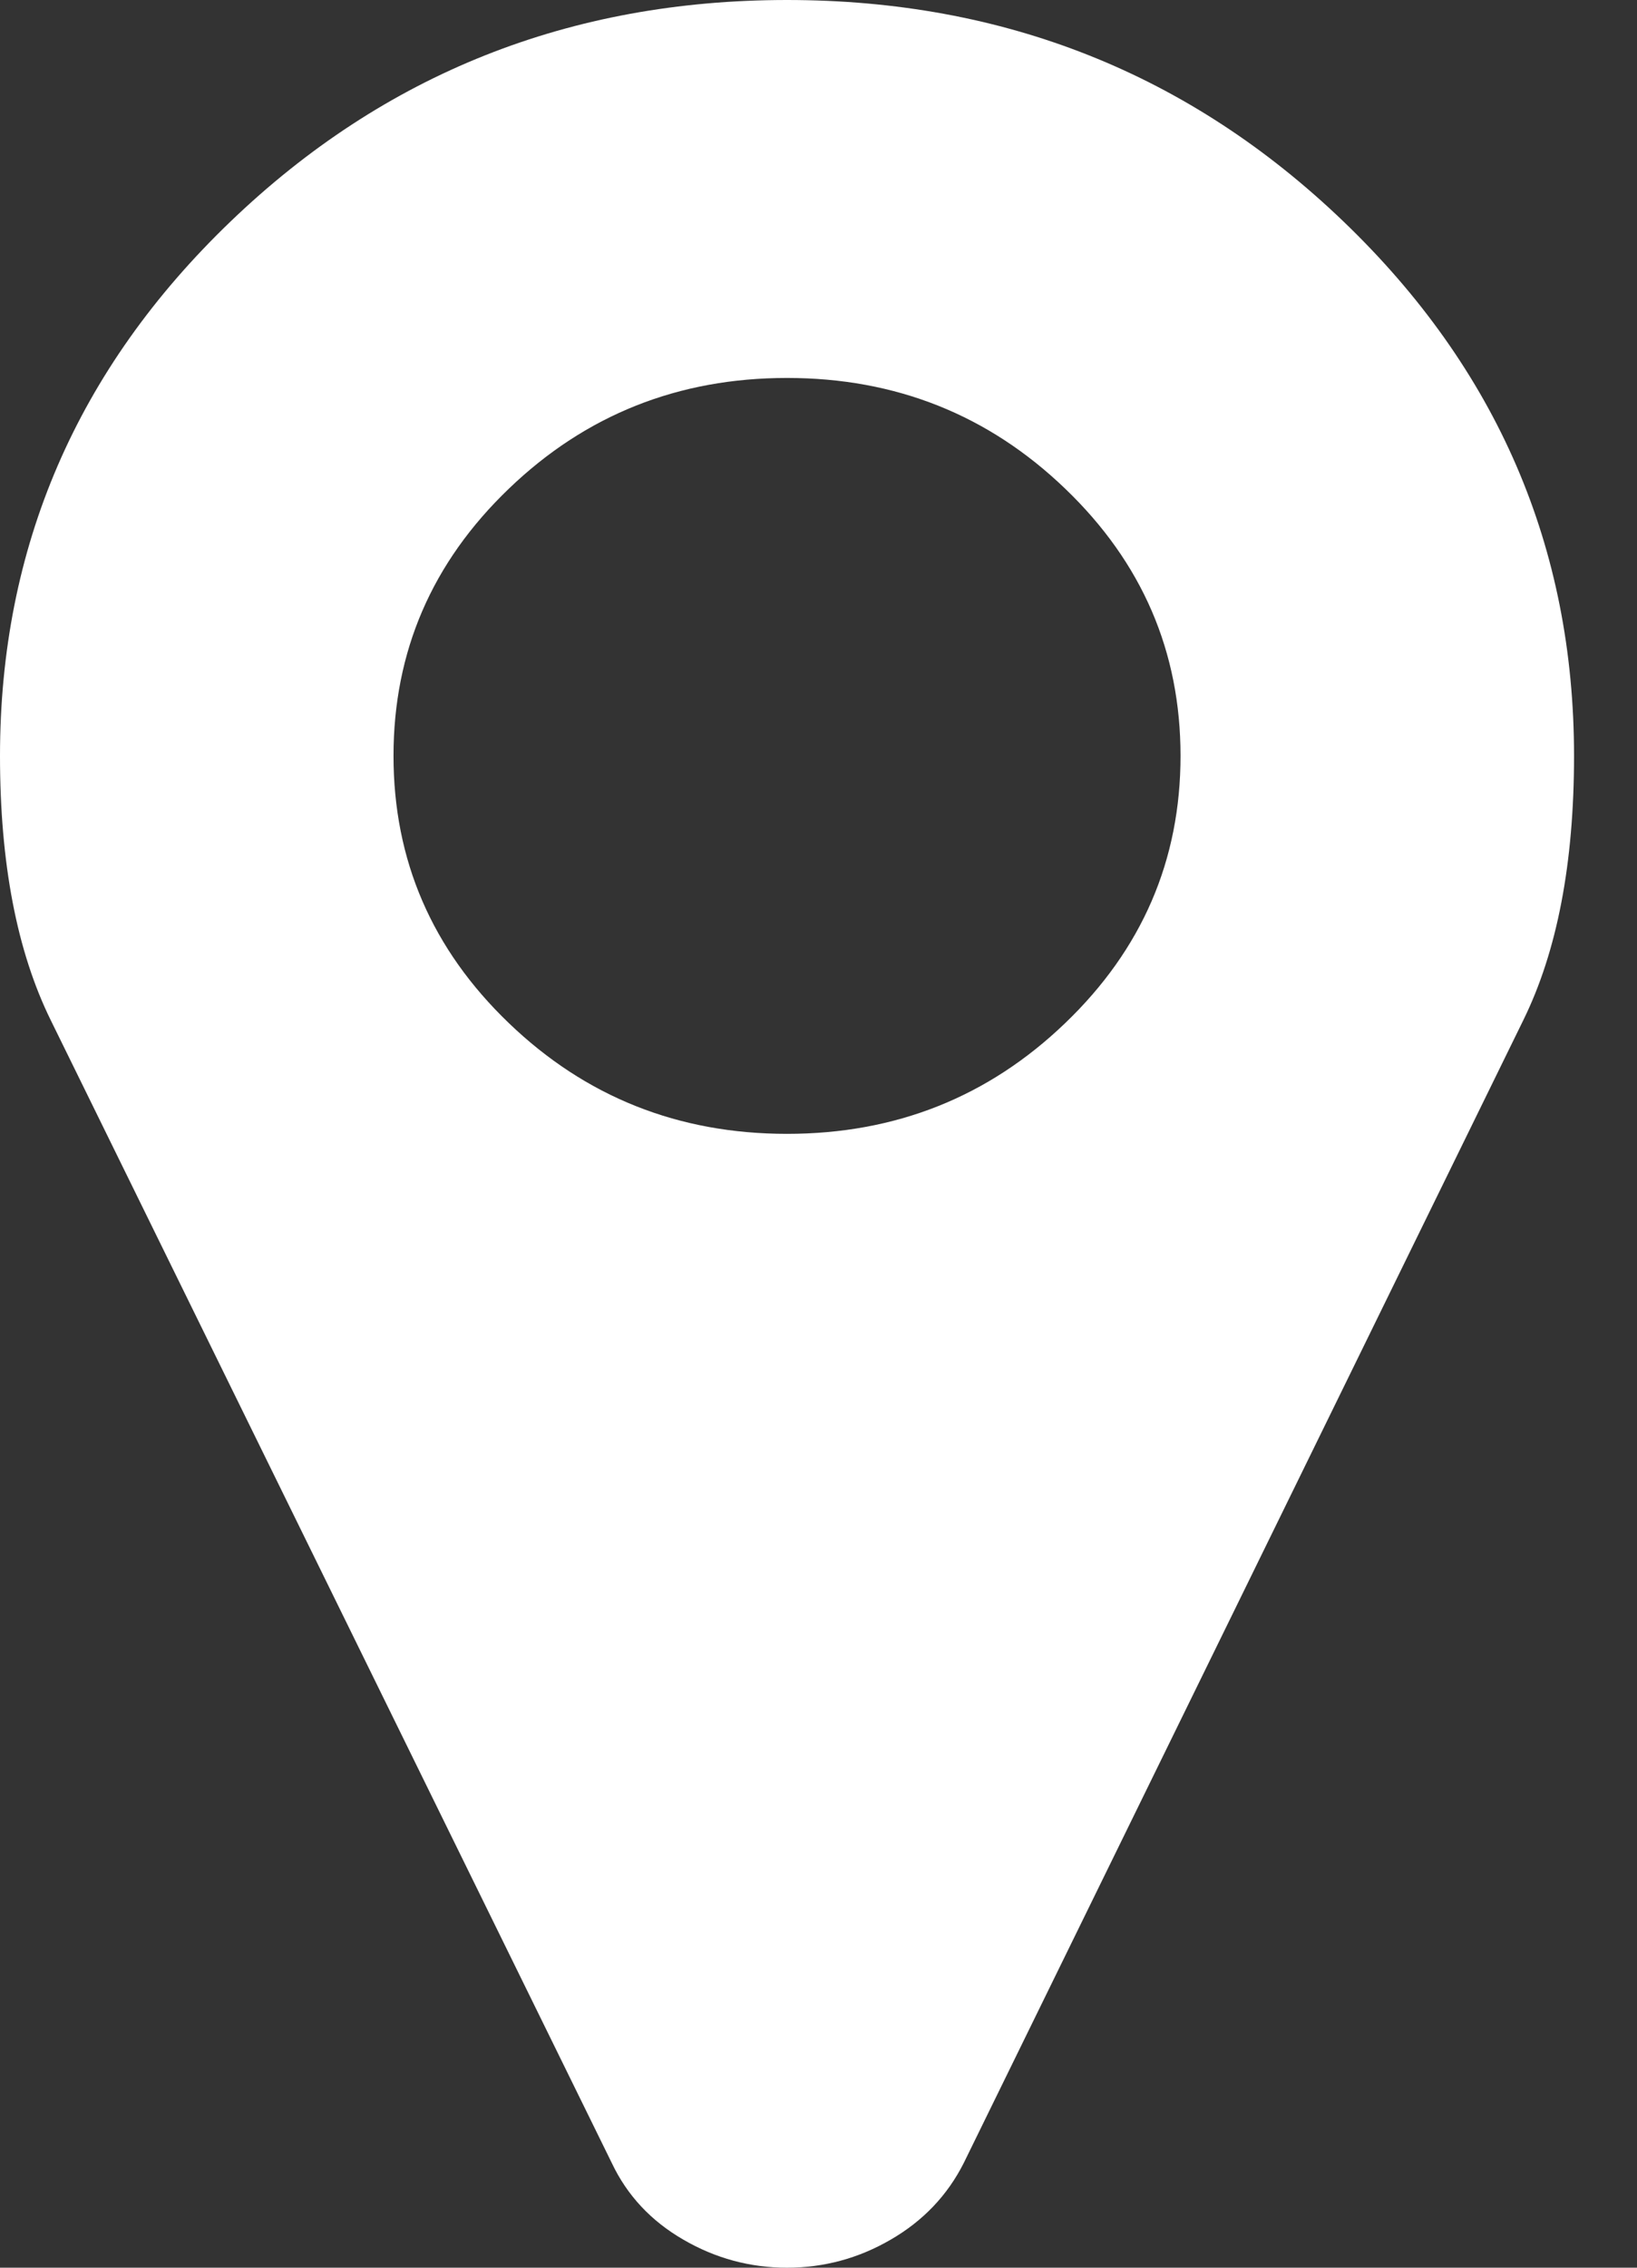 <?xml version="1.0" encoding="UTF-8"?>
<svg width="13px" height="18px" viewBox="0 0 13 18" version="1.1" xmlns="http://www.w3.org/2000/svg" xmlns:xlink="http://www.w3.org/1999/xlink">
    <rect x="0" y="0" width="13" height="18" fill="#333333" stroke="none"/>
    <!-- Generator: Sketch 51.3 (57544) - http://www.bohemiancoding.com/sketch -->
    <title>icon-footer2</title>
    <desc>Created with Sketch.</desc>
    <defs></defs>
    <g id="HomePage" stroke="none" stroke-width="1" fill="none" fill-rule="evenodd">
        <g id="Homepage-Copy-2" transform="translate(-523, -4082)" fill="#FFFFFF">
            <g id="Footer" transform="translate(0, 4022)">
                <g id="Stacked-Group" transform="translate(239, 60)">
                    <g id="Adresse" transform="translate(280, 0)">
                        <g id="envelope---FontAwesome-Copy-2">
                            <path d="M12.459,8.121 C13.07,7.535 13.375,6.828 13.375,6 C13.375,5.172 13.07,4.465 12.459,3.879 C11.849,3.293 11.113,3 10.25,3 C9.387,3 8.651,3.293 8.041,3.879 C7.43,4.465 7.125,5.172 7.125,6 C7.125,6.828 7.43,7.535 8.041,8.121 C8.651,8.707 9.387,9 10.25,9 C11.113,9 11.849,8.707 12.459,8.121 Z M16.5,6 C16.5,6.852 16.366,7.551 16.097,8.098 L11.654,17.168 C11.524,17.426 11.33,17.629 11.074,17.777 C10.818,17.926 10.543,18 10.25,18 C9.957,18 9.682,17.926 9.426,17.777 C9.17,17.629 8.98,17.426 8.858,17.168 L4.403,8.098 C4.134,7.551 4,6.852 4,6 C4,4.344 4.61,2.93 5.831,1.758 C7.052,0.586 8.525,0 10.25,0 C11.975,0 13.448,0.586 14.669,1.758 C15.89,2.93 16.5,4.344 16.5,6 Z" id="map-marker---FontAwesome"></path>
                        </g>
                    </g>
                </g>
            </g>
        </g>
    </g>
</svg>